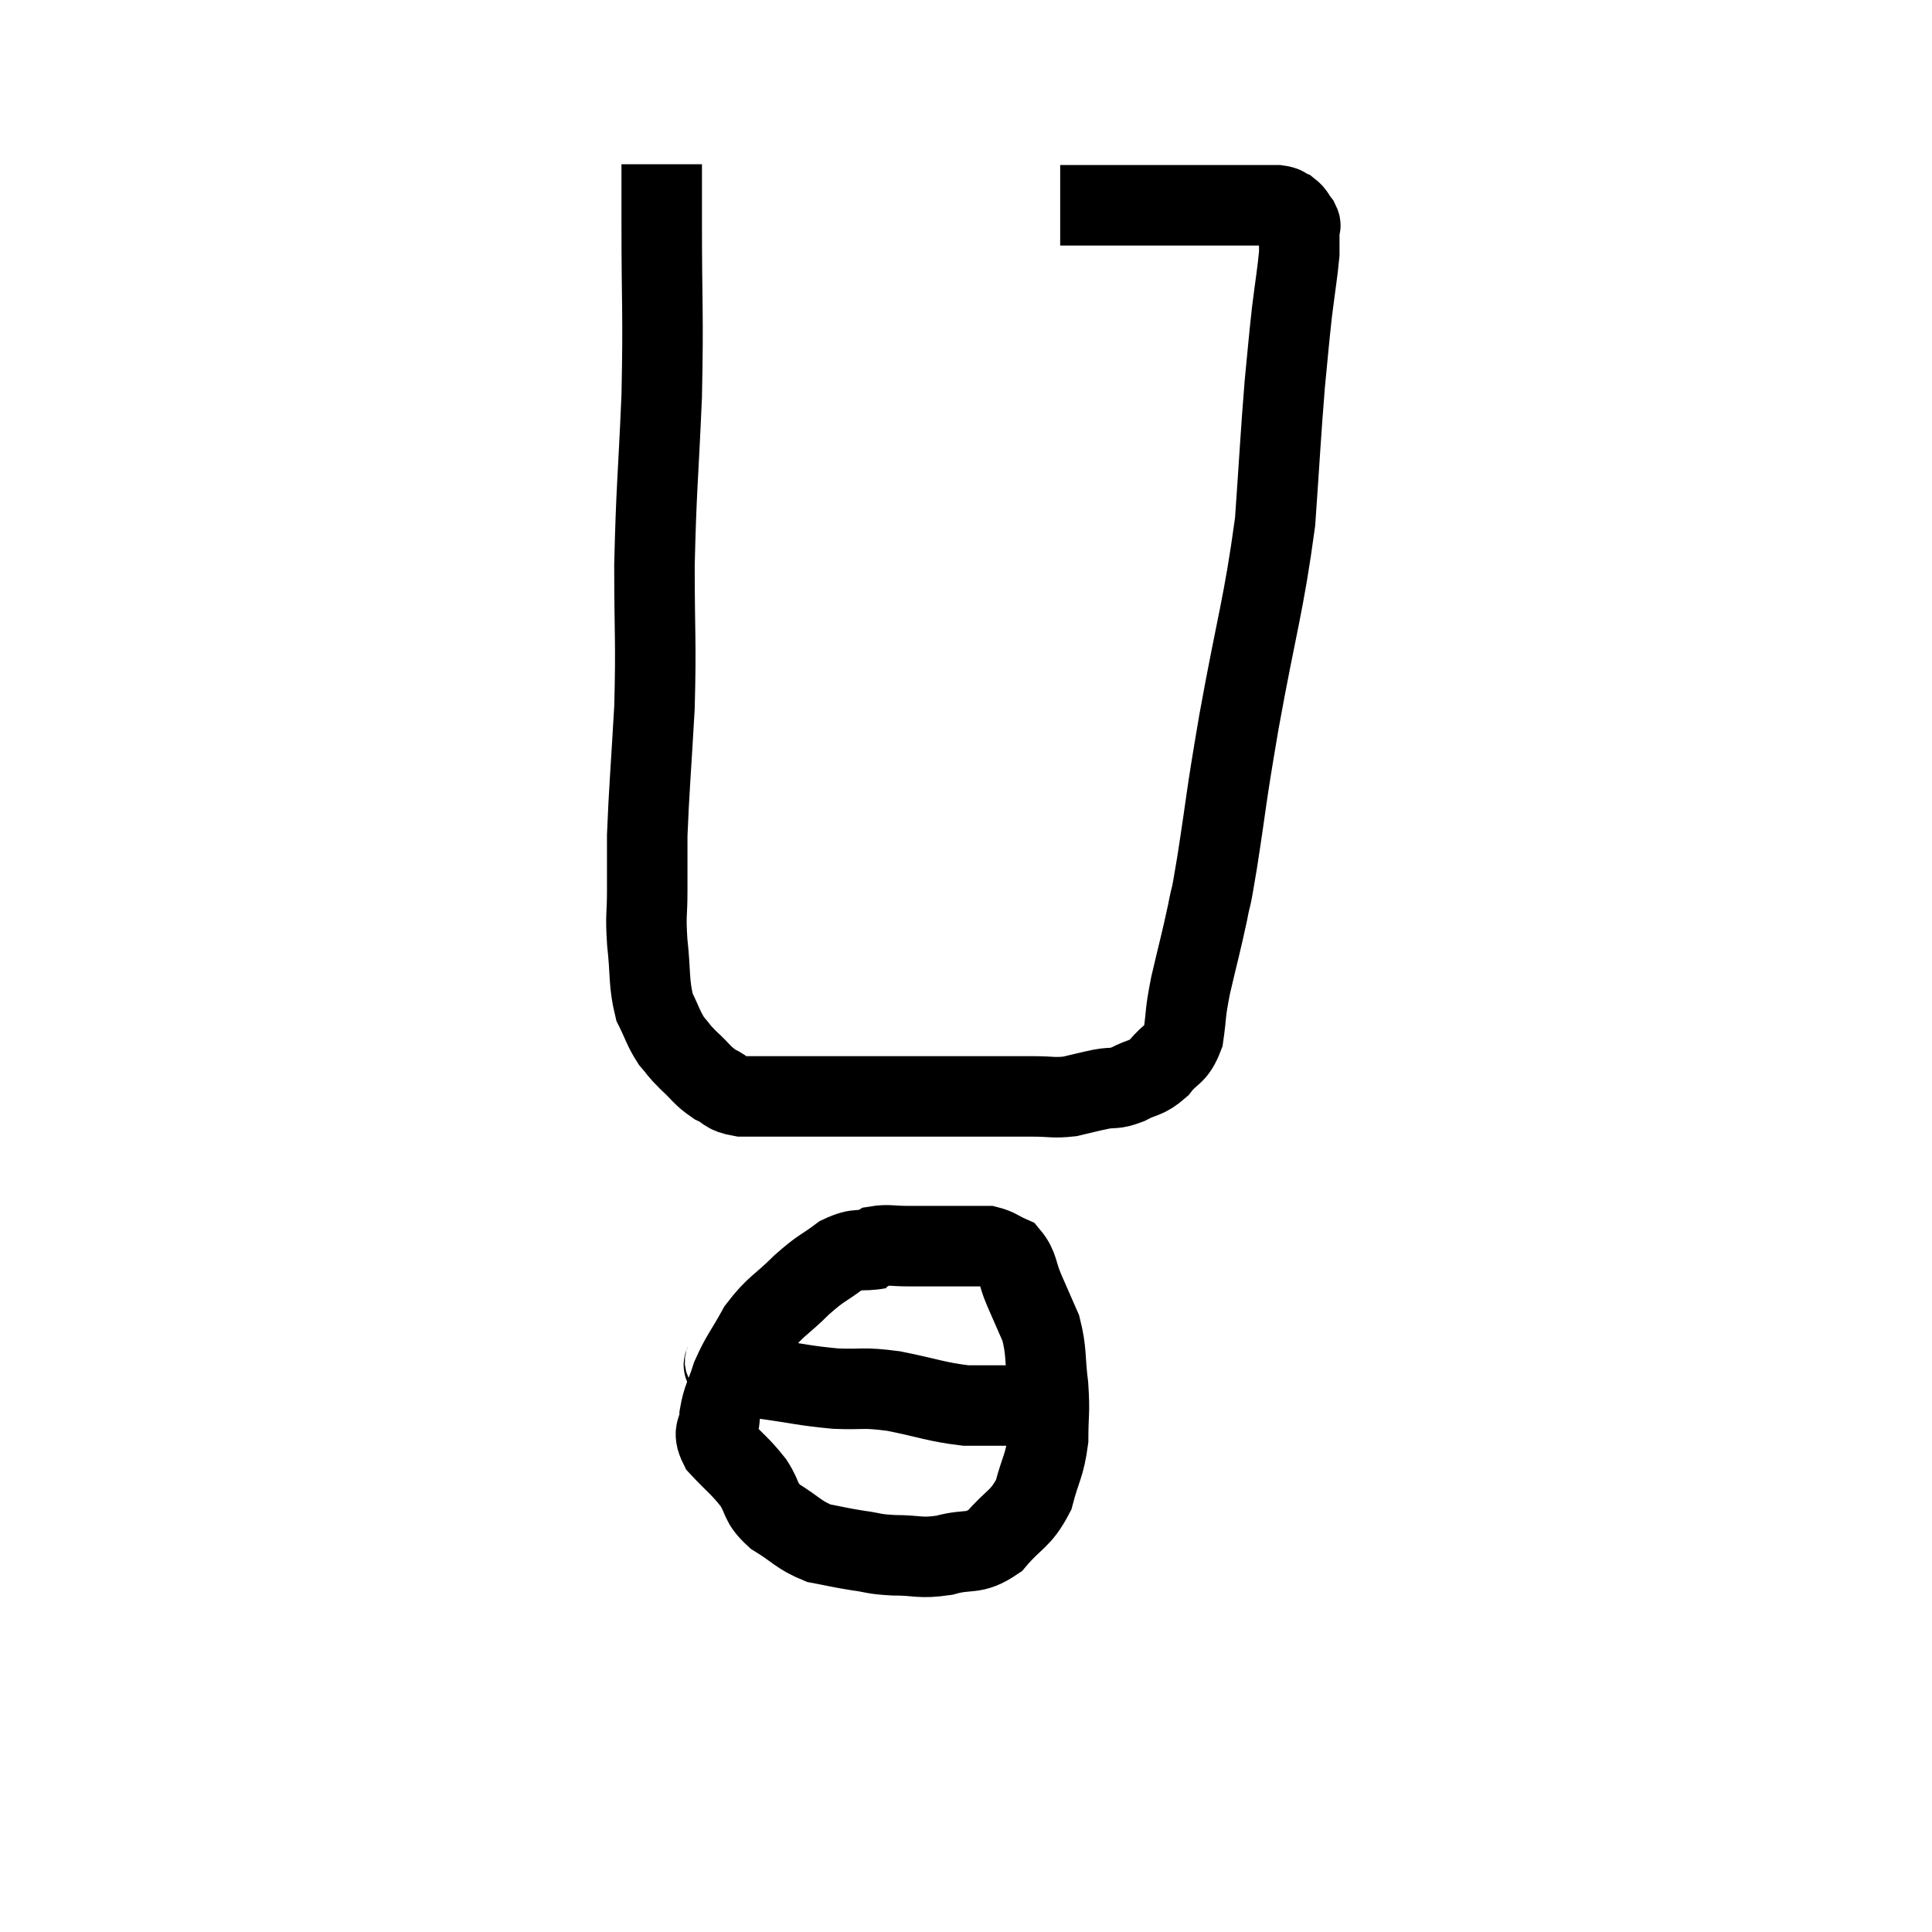 <svg width="48" height="48" viewBox="0 0 48 48" xmlns="http://www.w3.org/2000/svg"><path d="M 16.44 4.08 C 16.44 4.8, 16.44 4.08, 16.44 5.52 C 16.44 7.68, 16.485 7.71, 16.44 9.84 C 16.35 11.94, 16.305 12.105, 16.26 14.04 C 16.26 15.81, 16.305 15.9, 16.26 17.58 C 16.17 19.17, 16.125 19.62, 16.08 20.76 C 16.08 21.45, 16.08 21.48, 16.08 22.14 C 16.08 22.77, 16.035 22.68, 16.08 23.4 C 16.17 24.21, 16.11 24.405, 16.26 25.02 C 16.47 25.44, 16.47 25.53, 16.68 25.86 C 16.89 26.1, 16.83 26.07, 17.1 26.34 C 17.43 26.64, 17.43 26.715, 17.76 26.94 C 18.09 27.09, 17.985 27.165, 18.42 27.24 C 18.96 27.24, 18.705 27.24, 19.5 27.24 C 20.55 27.24, 20.61 27.24, 21.6 27.24 C 22.53 27.24, 22.71 27.24, 23.46 27.24 C 24.03 27.24, 24.045 27.24, 24.6 27.24 C 25.14 27.24, 25.185 27.24, 25.68 27.24 C 26.13 27.24, 26.16 27.285, 26.58 27.24 C 26.97 27.15, 27 27.135, 27.36 27.06 C 27.69 27, 27.66 27.075, 28.02 26.94 C 28.41 26.73, 28.455 26.82, 28.8 26.52 C 29.1 26.13, 29.205 26.25, 29.4 25.74 C 29.49 25.11, 29.43 25.245, 29.58 24.48 C 29.79 23.58, 29.835 23.445, 30 22.68 C 30.12 22.05, 30.045 22.605, 30.24 21.42 C 30.51 19.68, 30.42 20.055, 30.78 17.94 C 31.23 15.45, 31.395 15.06, 31.68 12.96 C 31.8 11.25, 31.815 10.845, 31.92 9.54 C 32.01 8.64, 32.01 8.55, 32.1 7.74 C 32.19 7.02, 32.235 6.78, 32.28 6.3 C 32.28 6.06, 32.28 5.97, 32.28 5.82 C 32.28 5.76, 32.28 5.73, 32.28 5.7 C 32.28 5.7, 32.28 5.745, 32.28 5.7 C 32.28 5.61, 32.34 5.64, 32.28 5.52 C 32.16 5.37, 32.175 5.325, 32.04 5.22 C 31.89 5.16, 31.965 5.13, 31.74 5.1 C 31.44 5.1, 31.44 5.1, 31.14 5.1 C 30.84 5.1, 31.005 5.1, 30.54 5.1 C 29.91 5.1, 29.985 5.1, 29.28 5.1 C 28.5 5.1, 28.41 5.1, 27.72 5.1 C 27.12 5.1, 26.82 5.1, 26.52 5.1 C 26.52 5.1, 26.52 5.1, 26.52 5.1 C 26.52 5.1, 26.565 5.1, 26.52 5.1 L 26.34 5.1" fill="none" stroke="black" stroke-width="2"></path><path d="M 21.84 31.02 C 21.36 31.11, 21.36 30.975, 20.88 31.2 C 20.4 31.56, 20.43 31.47, 19.92 31.92 C 19.38 32.46, 19.275 32.43, 18.84 33 C 18.51 33.6, 18.42 33.66, 18.18 34.2 C 18.03 34.68, 17.955 34.725, 17.88 35.16 C 17.88 35.55, 17.67 35.52, 17.88 35.94 C 18.3 36.39, 18.375 36.405, 18.72 36.84 C 18.99 37.26, 18.855 37.305, 19.26 37.68 C 19.8 38.01, 19.83 38.13, 20.34 38.34 C 20.82 38.43, 20.835 38.445, 21.3 38.52 C 21.75 38.58, 21.66 38.61, 22.2 38.64 C 22.83 38.64, 22.83 38.73, 23.46 38.64 C 24.09 38.46, 24.165 38.655, 24.72 38.28 C 25.2 37.71, 25.35 37.77, 25.68 37.14 C 25.86 36.45, 25.95 36.435, 26.04 35.76 C 26.04 35.1, 26.085 35.13, 26.04 34.44 C 25.95 33.72, 26.01 33.6, 25.86 33 C 25.65 32.52, 25.635 32.49, 25.44 32.04 C 25.26 31.62, 25.305 31.47, 25.08 31.2 C 24.81 31.08, 24.78 31.02, 24.54 30.96 C 24.33 30.96, 24.42 30.96, 24.12 30.96 C 23.73 30.96, 23.73 30.96, 23.34 30.96 C 22.95 30.96, 22.95 30.96, 22.56 30.96 C 22.17 30.96, 22.05 30.915, 21.78 30.96 C 21.63 31.05, 21.555 31.095, 21.48 31.14 L 21.48 31.14" fill="none" stroke="black" stroke-width="2"></path><path d="M 18 33.78 C 18.06 33.9, 17.865 33.9, 18.12 34.02 C 18.57 34.14, 18.36 34.14, 19.02 34.26 C 19.89 34.38, 19.965 34.425, 20.76 34.5 C 21.48 34.53, 21.39 34.455, 22.2 34.56 C 23.1 34.74, 23.25 34.83, 24 34.92 C 24.6 34.92, 24.555 34.92, 25.2 34.92 C 25.89 34.92, 26.16 34.92, 26.58 34.92 L 26.88 34.92" fill="none" stroke="black" stroke-width="2"></path></svg>
